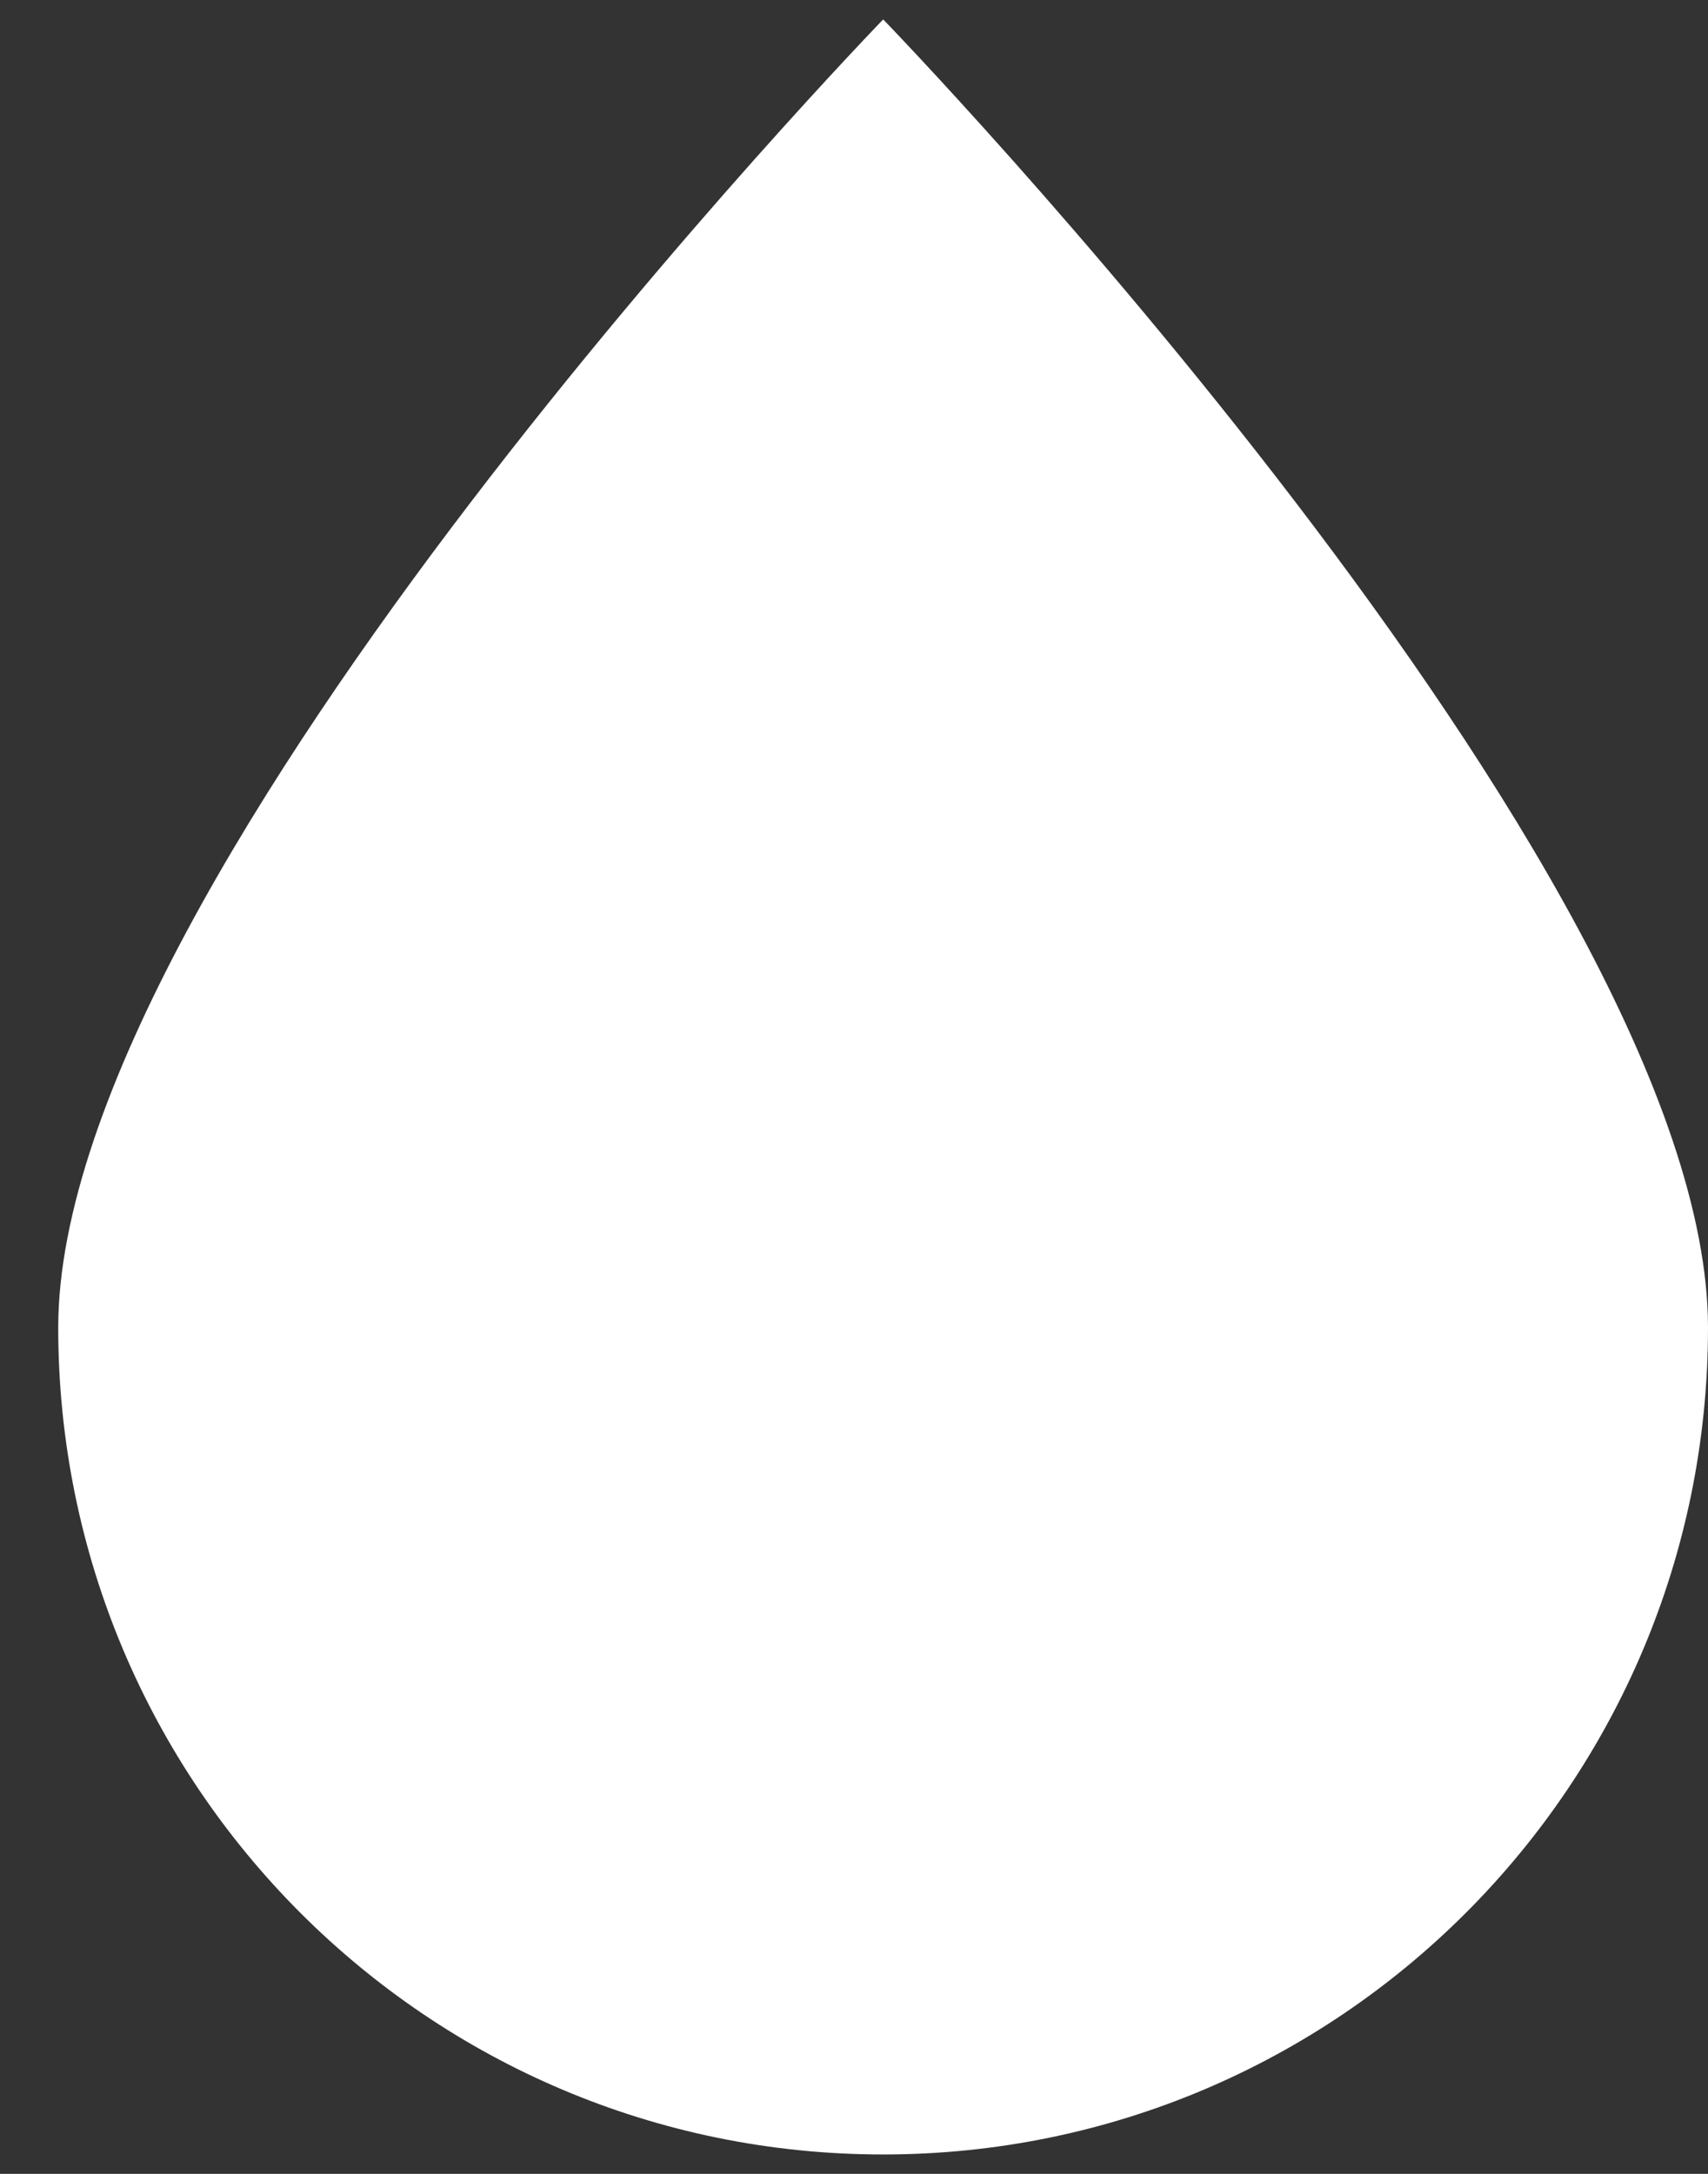 <svg width="11" height="14" viewBox="0 0 11 14" fill="none" xmlns="http://www.w3.org/2000/svg">
<rect x="0" y="0" width="11" height="14" fill="#333333" stroke="none"/>
<path d="M11 8.55C11 11.491 8.622 13.875 5.688 13.875C2.753 13.875 0.375 11.491 0.375 8.55C0.375 5.609 5.688 0.125 5.688 0.125C5.688 0.125 11 5.609 11 8.55Z" fill="white"/>
</svg>
